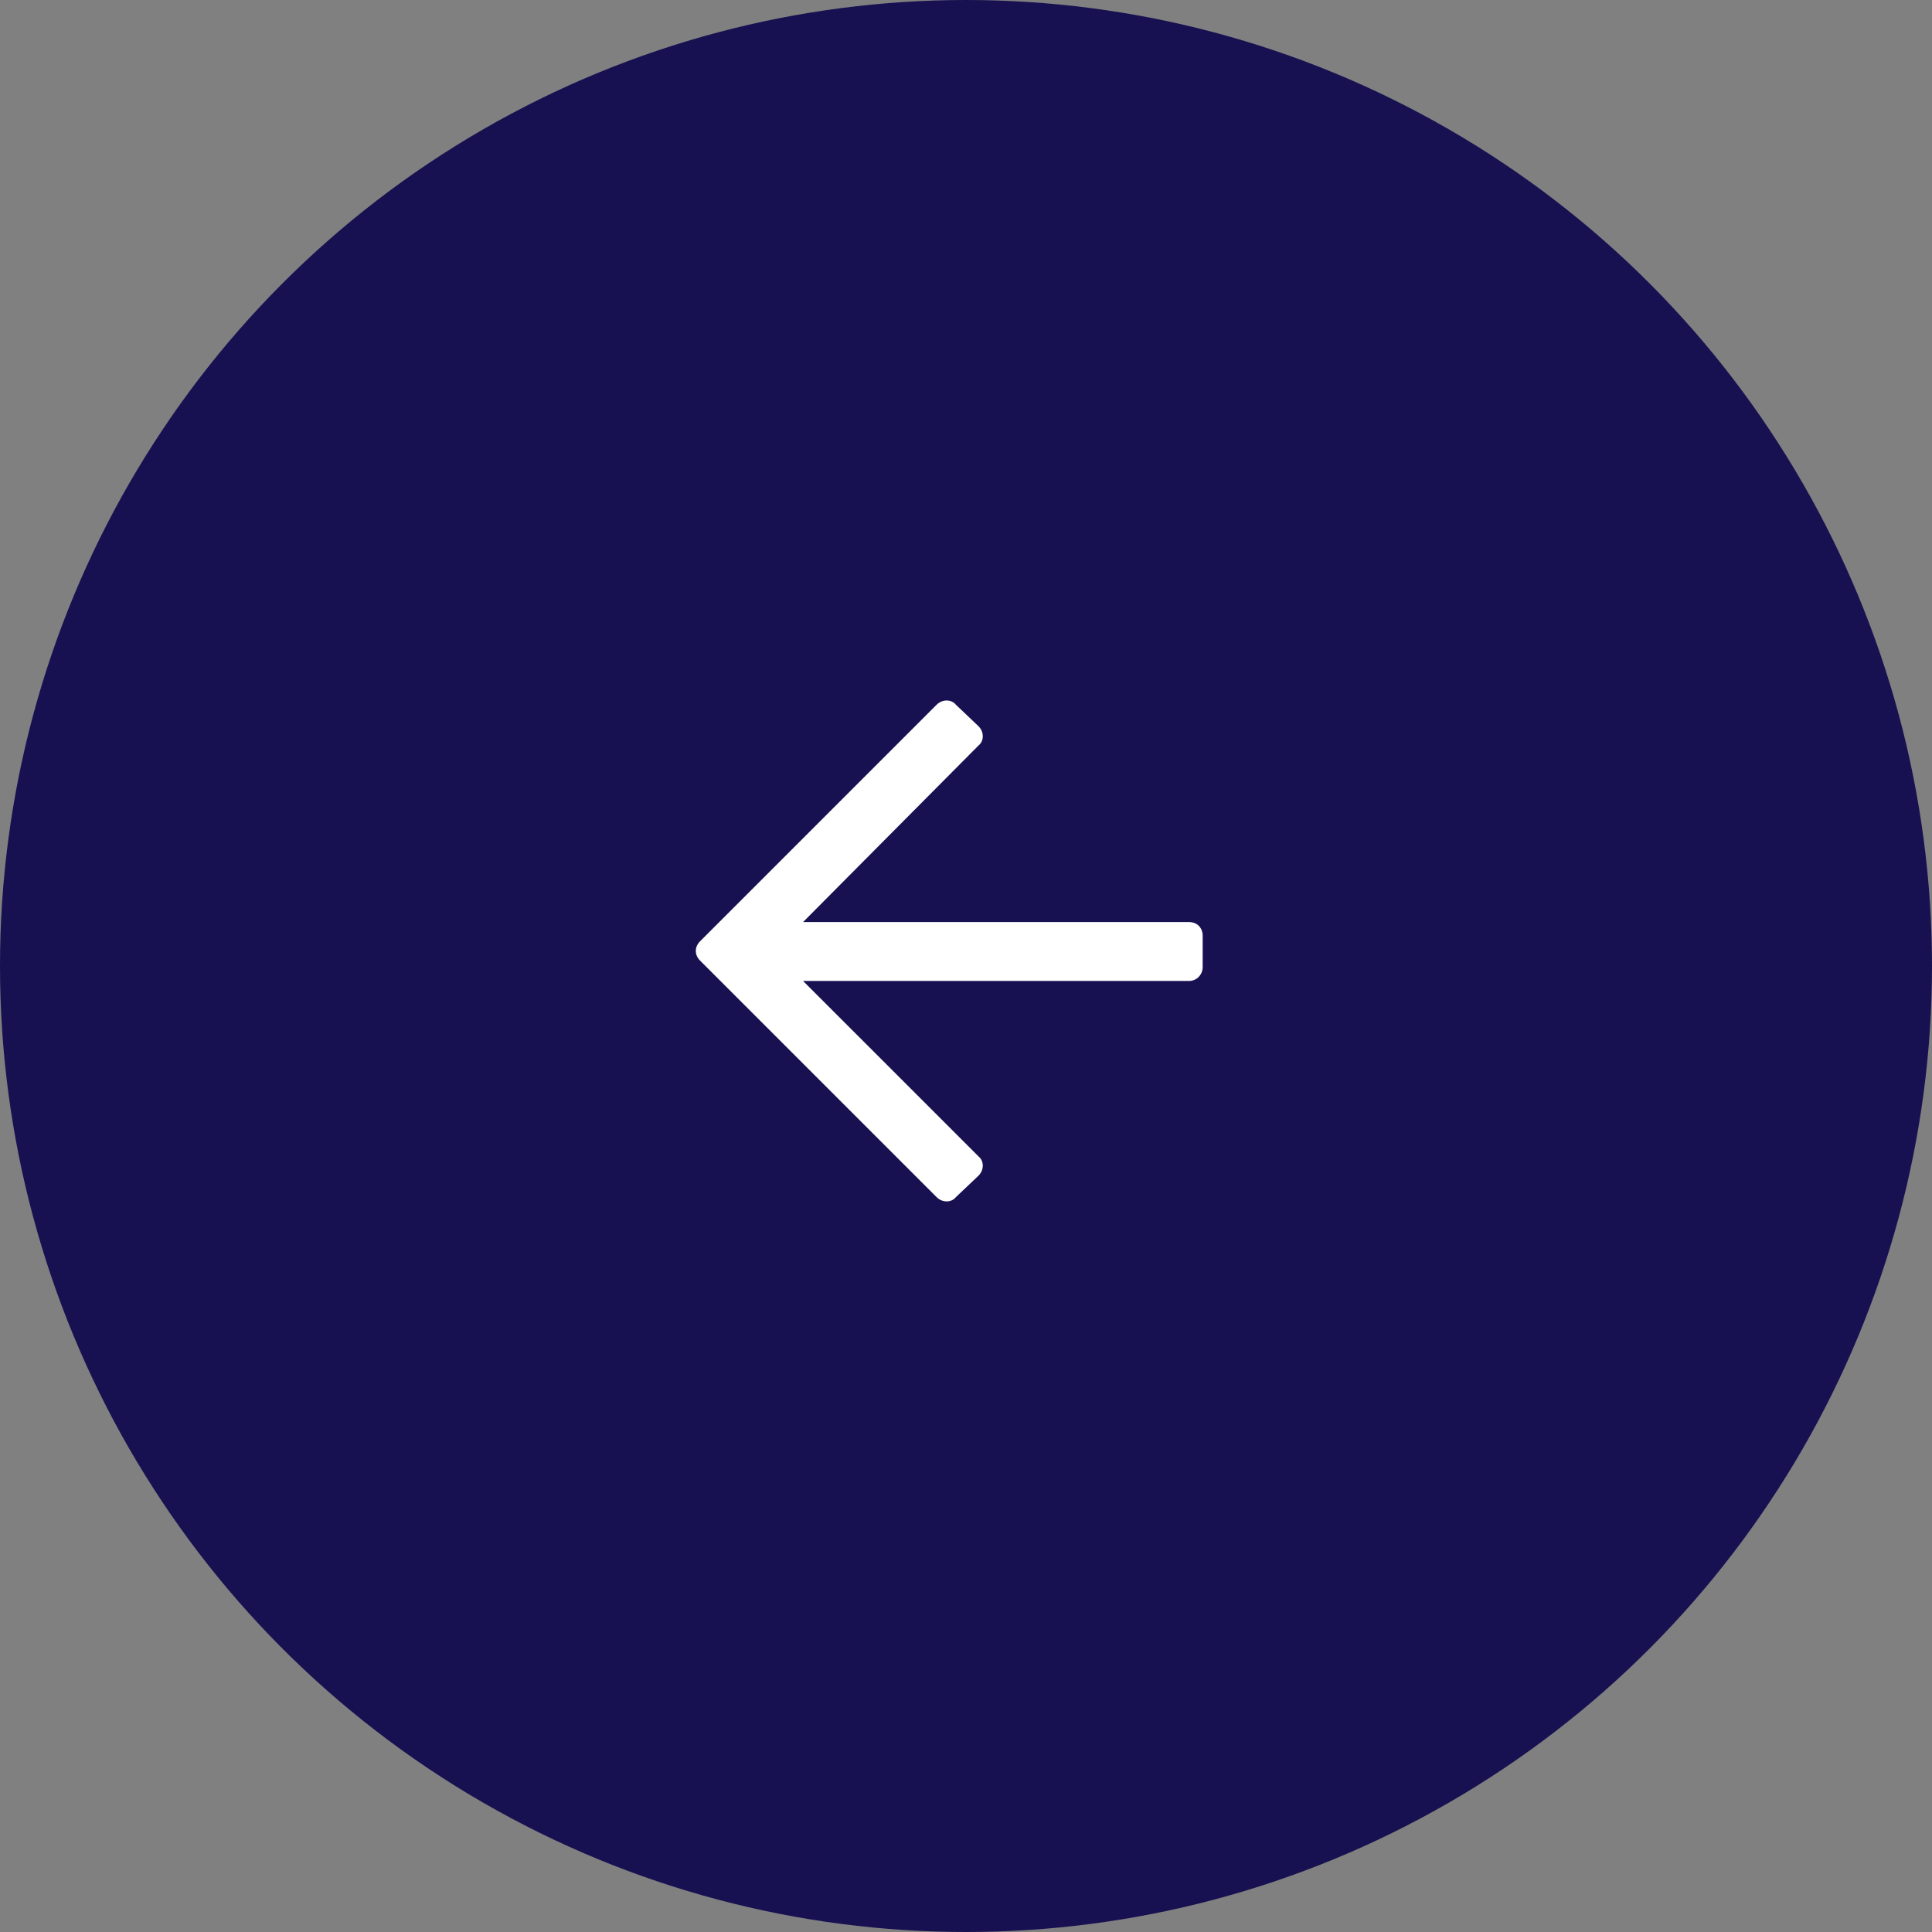 <svg width="50" height="50" viewBox="0 0 50 50" fill="none" xmlns="http://www.w3.org/2000/svg">
<rect x="0" y="0" width="50" height="50" fill="#808080" stroke="none"/>
<circle cx="25" cy="25" r="25" fill="#171151"/>
<path d="M24.738 30.982L25.324 30.426C25.471 30.279 25.471 30.045 25.324 29.928L20.783 25.387H30.773C30.979 25.387 31.125 25.211 31.125 25.035V24.215C31.125 24.01 30.979 23.863 30.773 23.863H20.783L25.324 19.293C25.471 19.176 25.471 18.941 25.324 18.795L24.738 18.238C24.621 18.092 24.387 18.092 24.24 18.238L18.117 24.361C17.971 24.508 17.971 24.713 18.117 24.859L24.24 30.982C24.387 31.129 24.621 31.129 24.738 30.982Z" fill="white"/>
</svg>
